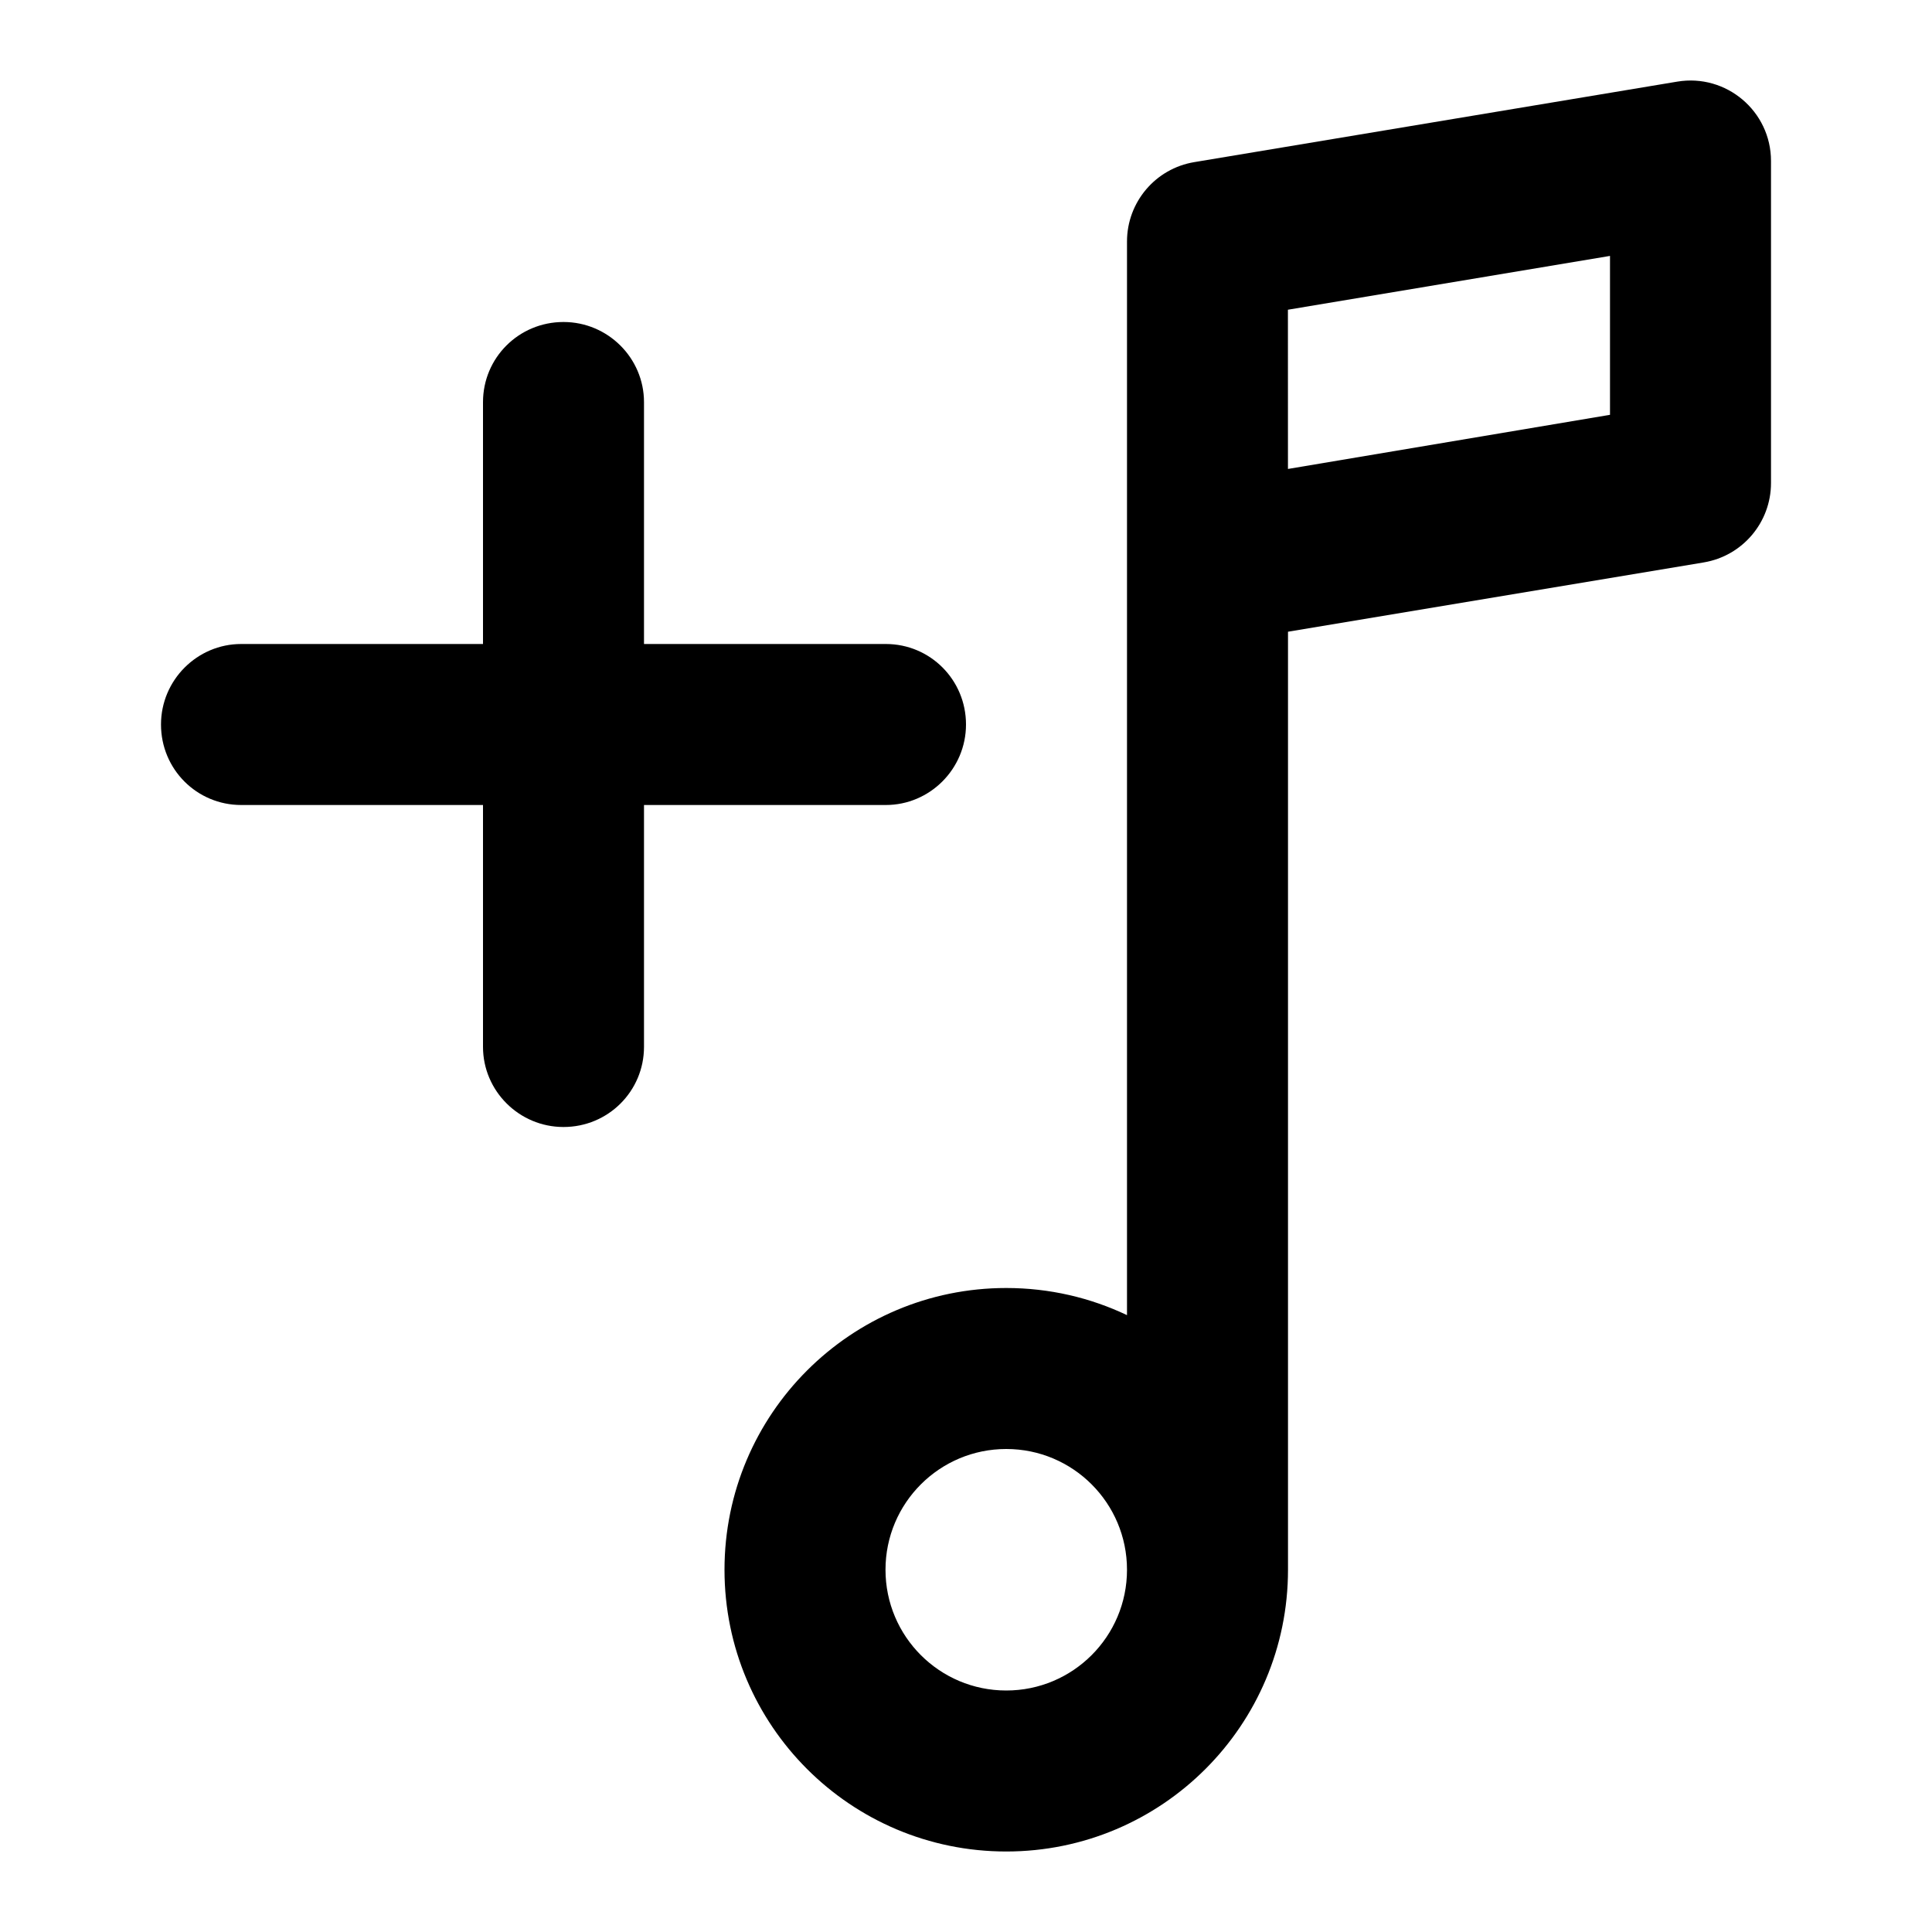 <?xml version="1.0" encoding="UTF-8"?>
<svg width="48px" height="48px" viewBox="0 0 48 48" version="1.1" xmlns="http://www.w3.org/2000/svg" xmlns:xlink="http://www.w3.org/1999/xlink">
    <!-- Generator: Sketch 43.2 (39069) - http://www.bohemiancoding.com/sketch -->
    <title>theicons.co/svg/ui-91</title>
    <desc>Created with Sketch.</desc>
    <defs></defs>
    <g id="The-Icons" stroke="none" stroke-width="1" fill="none" fill-rule="evenodd">
        <path d="M12,9.991 C12,8.891 12.888,8 14,8 C15.105,8 16,8.898 16,9.991 L16,16 L22.009,16 C23.108,16 24,16.888 24,18 C24,19.105 23.1,20 22.009,20 L16,20 L16,26.009 C16,27.108 15.112,28 14,28 C12.895,28 12,27.101 12,26.009 L12,20 L5.991,20 C4.892,20 4,19.113 4,18 C4,16.896 4.9,16 5.991,16 L12,16 L12,9.991 Z M32,39 C32,42.866 28.866,46 25,46 C21.134,46 18,42.866 18,39 C18,35.134 21.134,32 25,32 C26.074,32 27.091,32.242 28,32.674 L28,6 C28,5.023 28.707,4.188 29.671,4.028 L41.671,2.028 C42.89,1.825 44,2.765 44,4 L44,12 C44,12.978 43.293,13.812 42.329,13.973 L32,15.695 L32,39 Z M28,39 C28,37.343 26.657,36 25,36 C23.343,36 22,37.343 22,39 C22,40.657 23.343,42 25,42 C26.657,42 28,40.657 28,39 Z M40,10.306 L40,6.358 L31.998,7.695 L31.999,11.651 L40,10.306 Z" id="Combined-Shape" fill="#000000"></path>
    </g>
</svg>